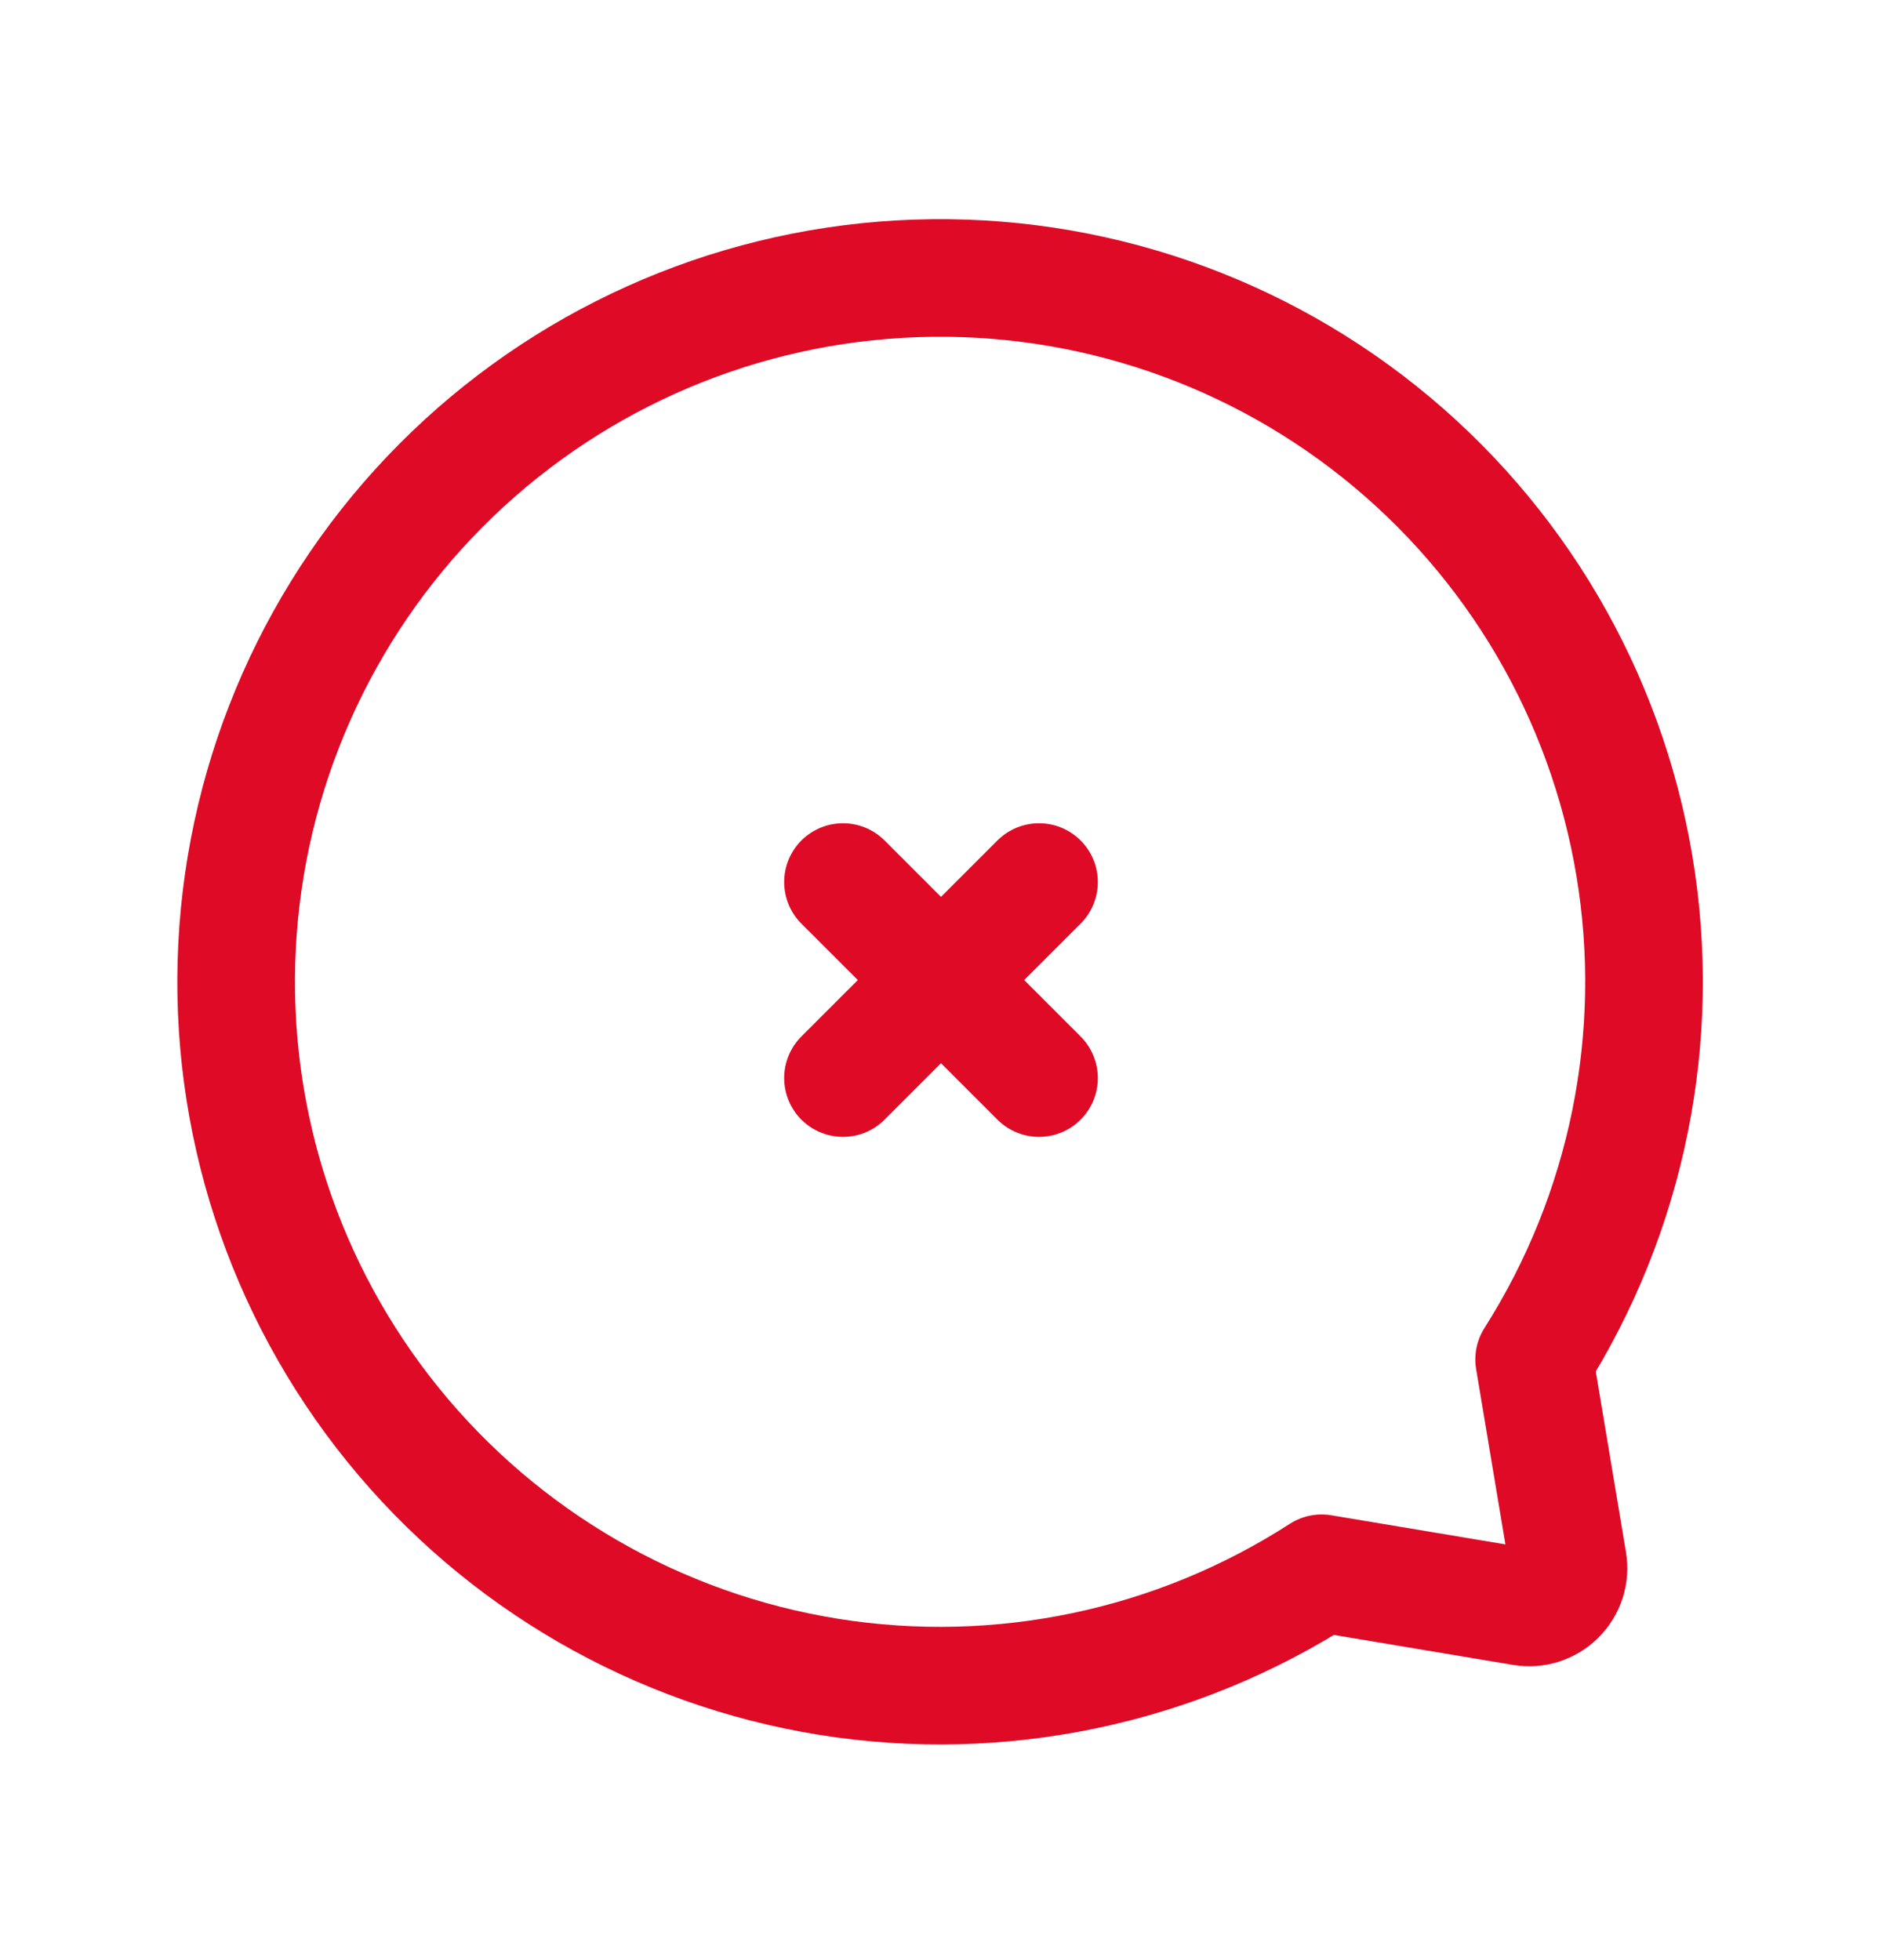 <svg width="24" height="25" viewBox="0 0 24 25" fill="none" xmlns="http://www.w3.org/2000/svg">
<g clip-path="url(#clip0_7910_18483)">
<path d="M13.25 11.25L10.75 13.75" stroke="#DE0A26" stroke-width="1.5" stroke-linecap="round" stroke-linejoin="round"/>
<path d="M13.25 13.75L10.75 11.25" stroke="#DE0A26" stroke-width="1.5" stroke-linecap="round" stroke-linejoin="round"/>
<path d="M19.564 17.339C20.751 15.471 21.207 13.23 20.843 11.047C20.479 8.863 19.322 6.891 17.593 5.509C15.864 4.127 13.685 3.433 11.475 3.56C9.265 3.686 7.18 4.625 5.62 6.195C4.06 7.765 3.135 9.857 3.023 12.067C2.91 14.278 3.619 16.452 5.012 18.172C6.405 19.892 8.385 21.037 10.57 21.387C12.756 21.736 14.994 21.266 16.854 20.066L19.419 20.495C19.498 20.508 19.578 20.502 19.654 20.478C19.73 20.453 19.799 20.411 19.855 20.355C19.911 20.299 19.953 20.23 19.978 20.154C20.002 20.078 20.008 19.998 19.995 19.919L19.564 17.339Z" stroke="#DE0A26" stroke-width="1.5" stroke-linecap="round" stroke-linejoin="round"/>
</g>
<defs>
<clipPath id="clip0_7910_18483">
<rect width="24" height="24" fill="white" transform="matrix(-1 0 0 1 24 0.5)"/>
</clipPath>
</defs>
</svg>
